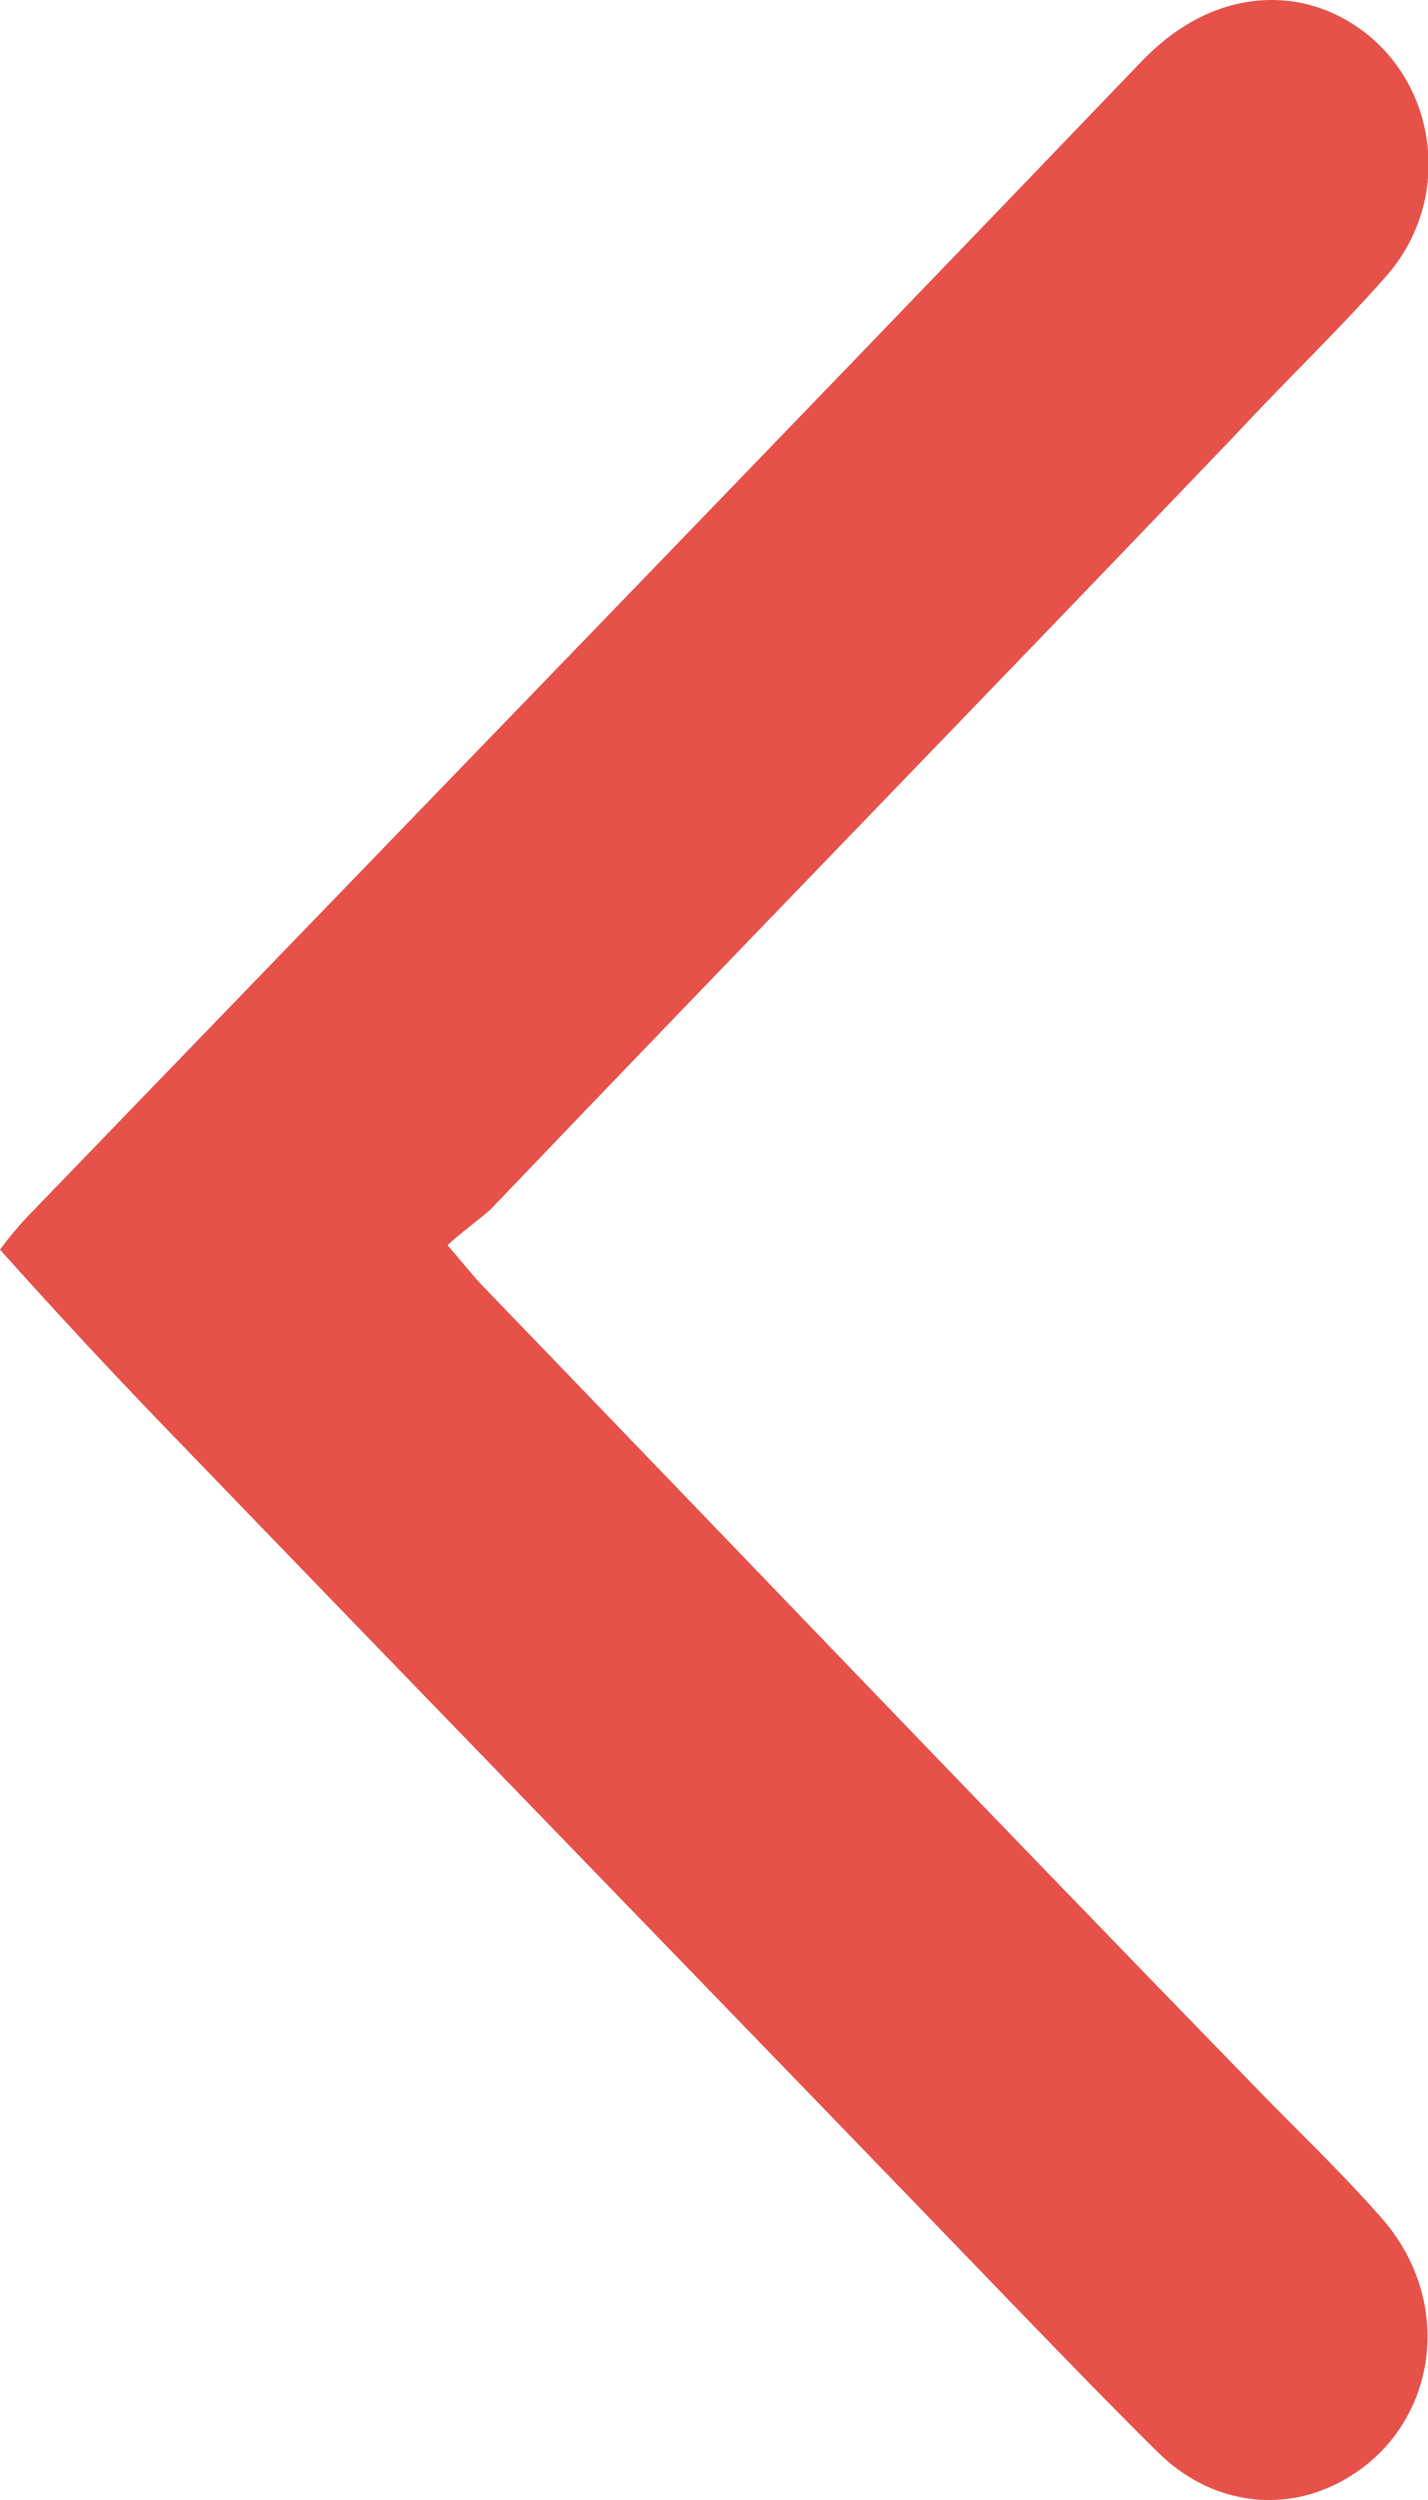 <svg width="8" height="14" viewBox="0 0 8 14" fill="none" xmlns="http://www.w3.org/2000/svg">
<path d="M2.507 6.973C2.603 7.084 2.651 7.146 2.699 7.196C4.143 8.693 5.576 10.191 7.021 11.676C7.26 11.923 7.51 12.159 7.737 12.418C8.167 12.901 8.048 13.619 7.499 13.904C7.164 14.077 6.77 14.015 6.484 13.73C6.221 13.47 5.97 13.21 5.719 12.951C4.119 11.292 2.507 9.634 0.907 7.975C0.609 7.666 0.31 7.344 0 6.998C0.036 6.948 0.096 6.874 0.155 6.812C2.233 4.659 4.322 2.505 6.4 0.339C6.758 -0.032 7.164 -0.057 7.451 0.067C8.024 0.314 8.191 1.069 7.761 1.552C7.487 1.862 7.2 2.134 6.925 2.431C5.528 3.891 4.131 5.327 2.746 6.775C2.675 6.837 2.603 6.886 2.507 6.973Z" fill="#E6514A"/>
</svg>
